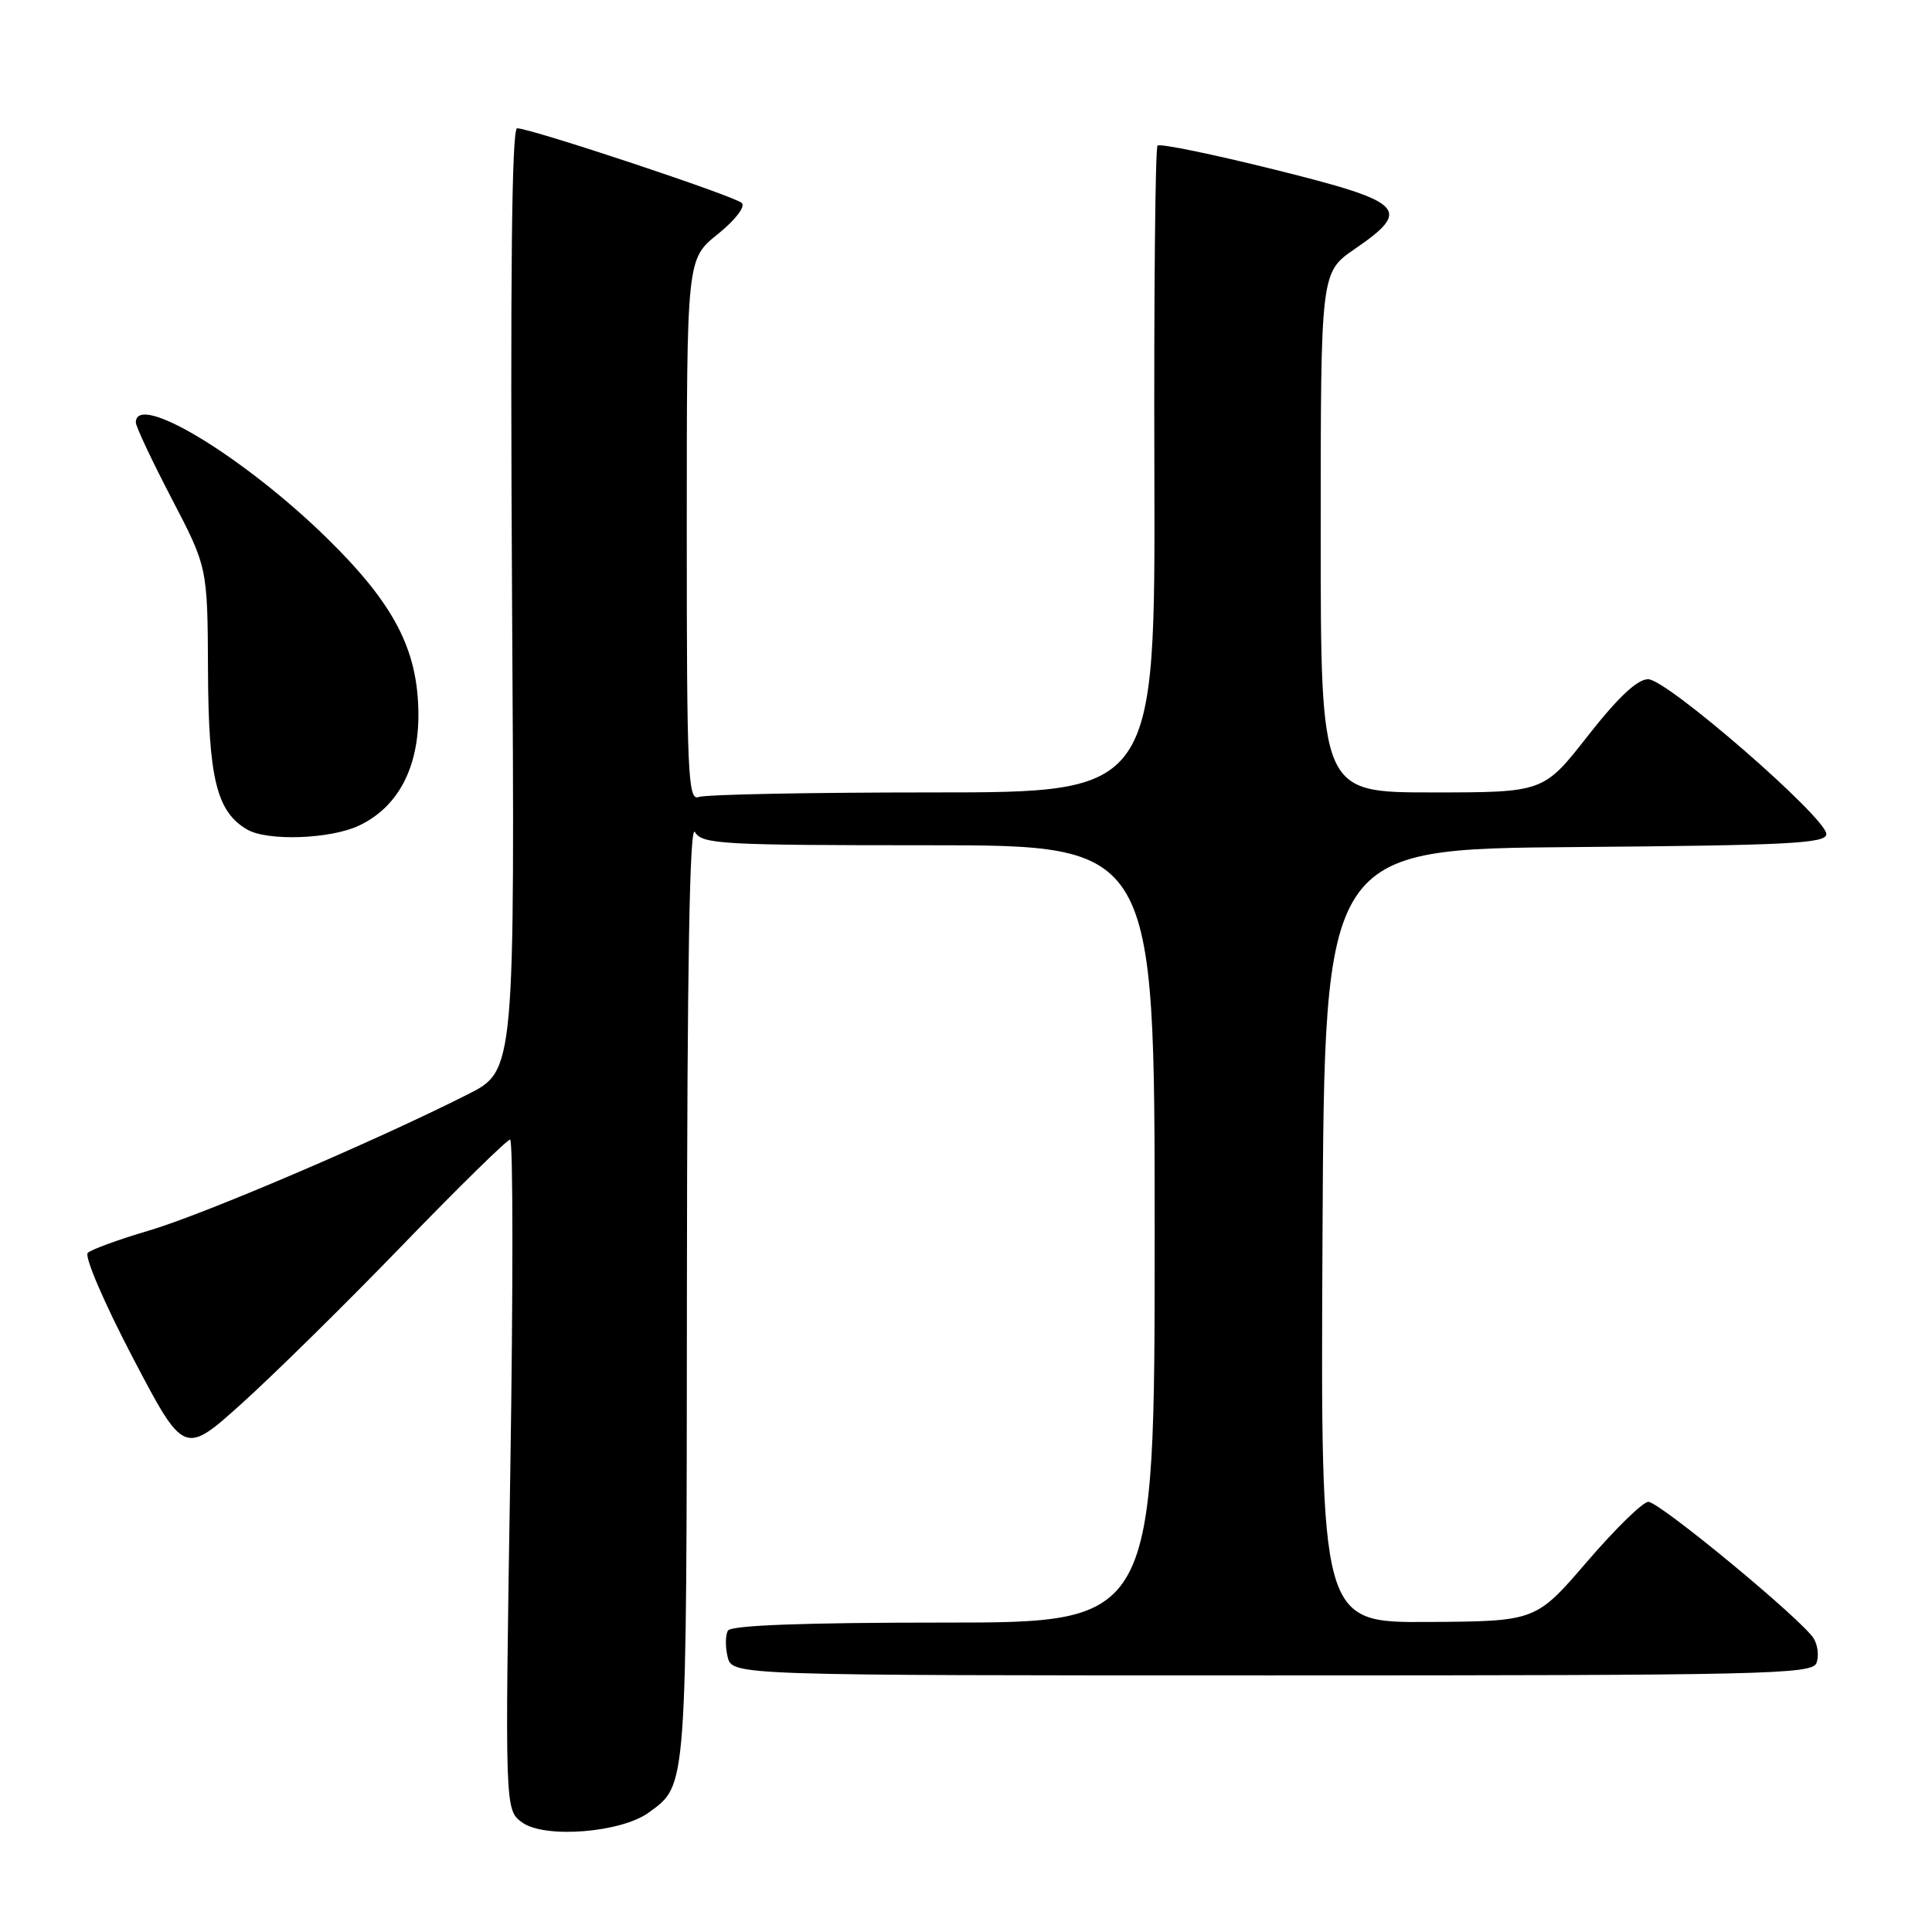 <?xml version="1.0" encoding="UTF-8" standalone="no"?>
<!DOCTYPE svg PUBLIC "-//W3C//DTD SVG 1.1//EN" "http://www.w3.org/Graphics/SVG/1.1/DTD/svg11.dtd" >
<svg xmlns="http://www.w3.org/2000/svg" xmlns:xlink="http://www.w3.org/1999/xlink" version="1.1" viewBox="0 0 256 256">
 <g >
 <path fill="currentColor"
d=" M 86.00 240.15 C 91.06 236.42 90.97 237.66 91.02 171.00 C 91.05 128.05 91.38 109.05 92.08 110.25 C 93.01 111.86 95.58 112.00 123.05 112.00 C 153.00 112.00 153.00 112.00 153.00 163.50 C 153.00 215.00 153.00 215.00 125.06 215.00 C 106.51 215.00 96.90 215.36 96.46 216.06 C 96.11 216.64 96.09 218.21 96.42 219.56 C 97.04 222.00 97.04 222.00 168.55 222.00 C 233.84 222.00 240.12 221.86 240.69 220.36 C 241.04 219.46 240.87 218.00 240.33 217.11 C 238.82 214.64 219.89 199.00 218.41 199.00 C 217.70 199.00 214.05 202.56 210.30 206.92 C 203.50 214.83 203.50 214.83 189.24 214.92 C 174.98 215.00 174.98 215.00 175.24 163.75 C 175.50 112.50 175.50 112.50 208.75 112.24 C 237.06 112.01 242.00 111.76 242.00 110.52 C 242.00 108.35 220.89 90.00 218.39 90.00 C 216.95 90.00 214.41 92.39 210.40 97.50 C 204.53 105.00 204.53 105.00 189.76 105.00 C 175.00 105.00 175.00 105.00 175.00 70.55 C 175.00 36.10 175.00 36.10 179.50 33.00 C 187.15 27.74 186.19 26.78 168.96 22.49 C 160.69 20.43 153.68 18.99 153.38 19.29 C 153.08 19.59 152.89 38.99 152.96 62.42 C 153.08 105.00 153.08 105.00 123.62 105.00 C 107.42 105.00 93.45 105.27 92.58 105.61 C 91.16 106.15 91.00 102.64 91.00 70.27 C 91.00 34.33 91.00 34.33 95.08 31.05 C 97.39 29.20 98.79 27.39 98.30 26.90 C 97.40 26.00 70.34 17.00 68.52 17.00 C 67.81 17.00 67.60 36.63 67.85 79.43 C 68.23 141.86 68.23 141.86 61.96 145.02 C 49.73 151.20 26.92 160.94 19.76 163.05 C 15.77 164.22 12.11 165.56 11.63 166.01 C 11.15 166.47 13.80 172.64 17.57 179.85 C 24.39 192.86 24.39 192.86 32.11 185.90 C 36.37 182.06 45.93 172.65 53.36 164.96 C 60.79 157.28 67.20 151.00 67.59 151.00 C 67.99 151.00 68.00 170.98 67.61 195.41 C 66.90 239.82 66.90 239.82 69.20 241.49 C 72.18 243.65 82.35 242.84 86.00 240.15 Z  M 47.58 109.39 C 52.75 106.94 55.50 101.72 55.44 94.50 C 55.36 86.08 52.24 80.07 43.42 71.40 C 32.39 60.57 18.00 51.84 18.00 55.98 C 18.00 56.52 20.14 61.06 22.75 66.07 C 27.50 75.18 27.50 75.18 27.56 88.84 C 27.62 103.16 28.71 107.56 32.75 109.92 C 35.44 111.48 43.80 111.19 47.58 109.39 Z "/>
</g>
</svg>
